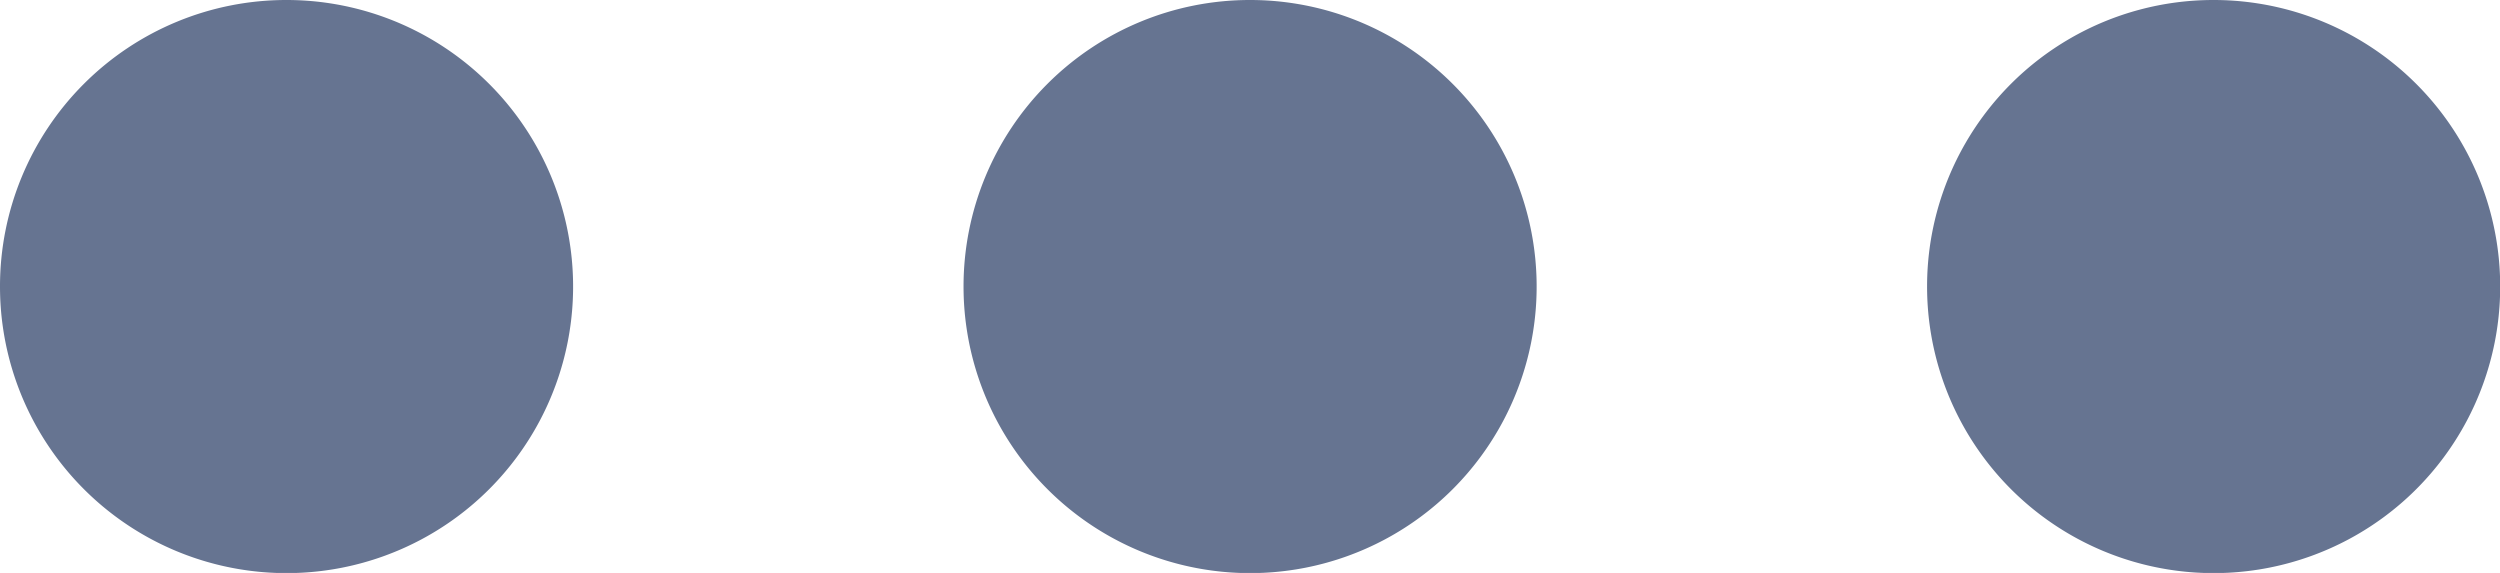 <svg xmlns="http://www.w3.org/2000/svg" width="13.261" height="3.039" viewBox="0 0 13.261 3.039">
  <g id="Group_137936" data-name="Group 137936" transform="translate(13.261) rotate(90)">
    <g id="Group_51422" data-name="Group 51422">
      <g id="_Icons_Close_Copy_4" data-name="_Icons / Close Copy 4">
        <path id="Combined_Shape" data-name="Combined Shape" d="M0,11.742a1.52,1.52,0,1,1,1.519,1.519A1.519,1.519,0,0,1,0,11.742ZM0,6.631A1.52,1.52,0,1,1,1.519,8.15,1.519,1.519,0,0,1,0,6.631ZM0,1.519a1.52,1.52,0,1,1,1.519,1.52A1.519,1.519,0,0,1,0,1.519Z" fill="#667491"/>
      </g>
    </g>
  </g>
</svg>
